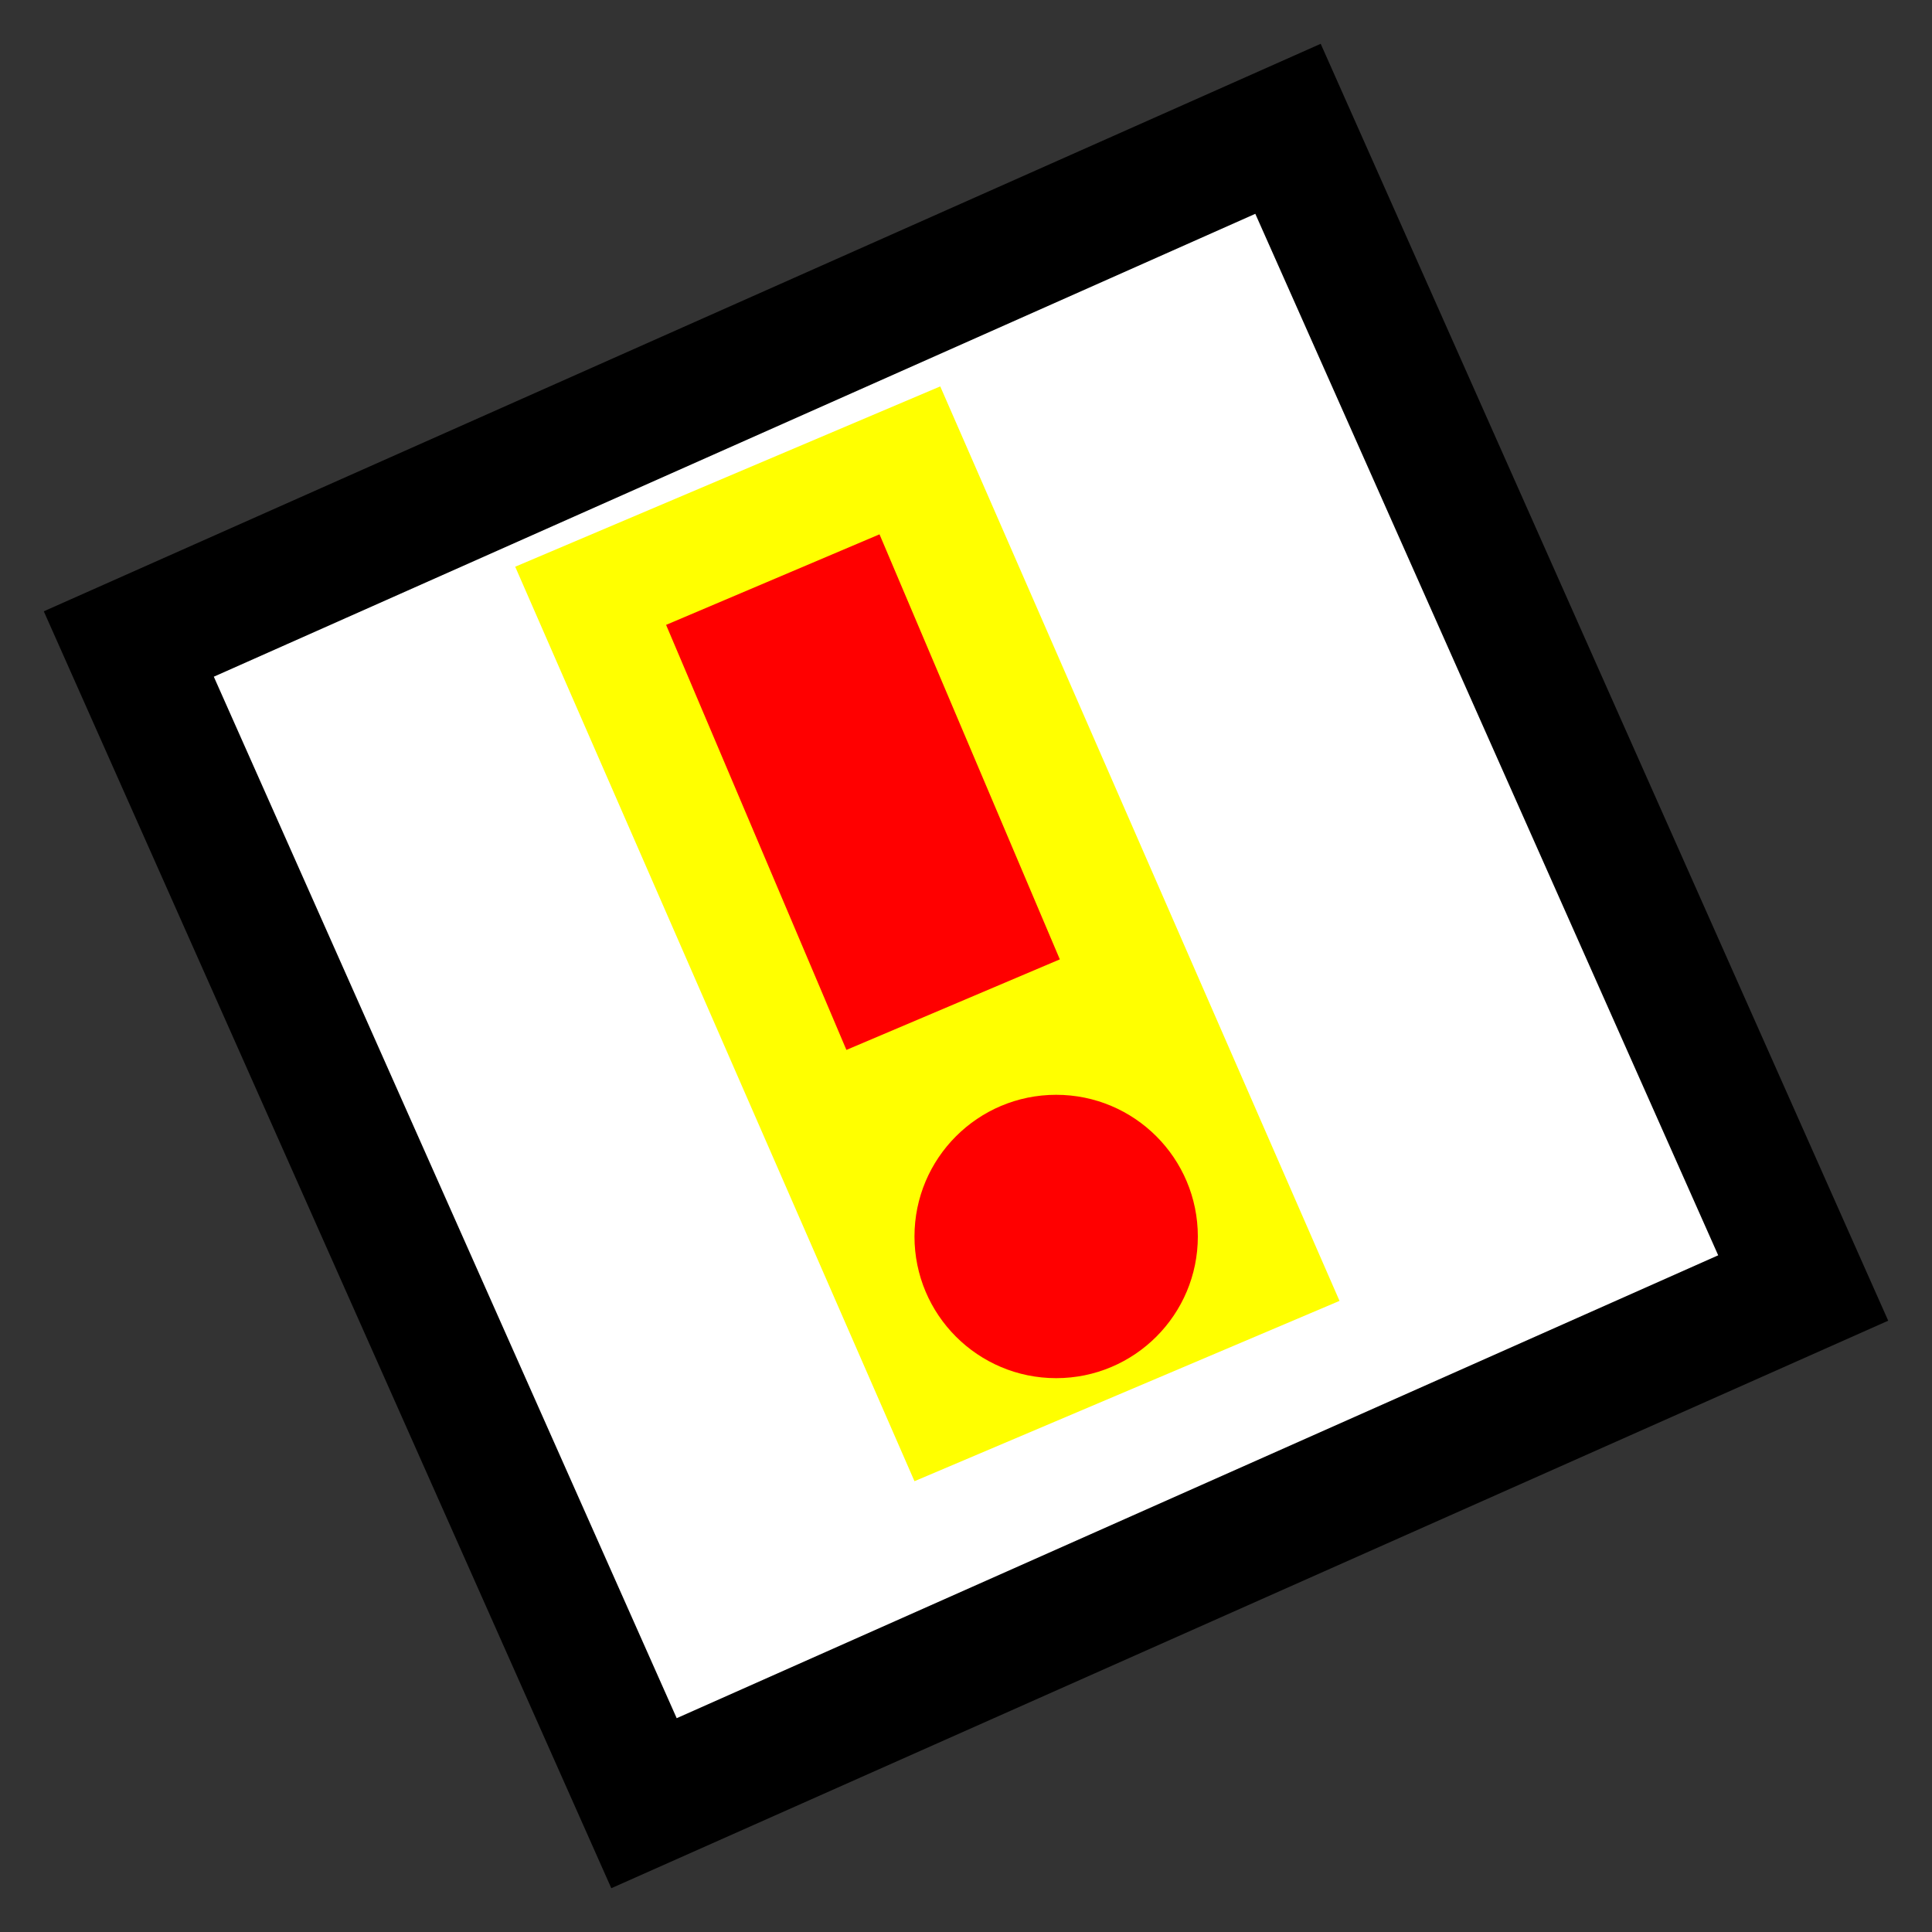 <svg version="1.1" xmlns="http://www.w3.org/2000/svg" viewBox="0 0 15 15">
<rect x="0" y="0" width="15" height="15" fill="#333333" stroke="none"/>
<path d="M1,5L10,1L14,10L5,14Z" stroke="#000" fill="#FFF"/>
<path d="M4,4.4L7.3,3L10.4,10.1L7.1,11.5Z" fill="#FF0"/>
<line x1="6" y1="4.5" x2="7.4" y2="7.8" stroke="#F00" stroke-width="1.8"/>
<circle cx="8.2" cy="9.6" r="1.1" fill="#F00"/>
</svg>